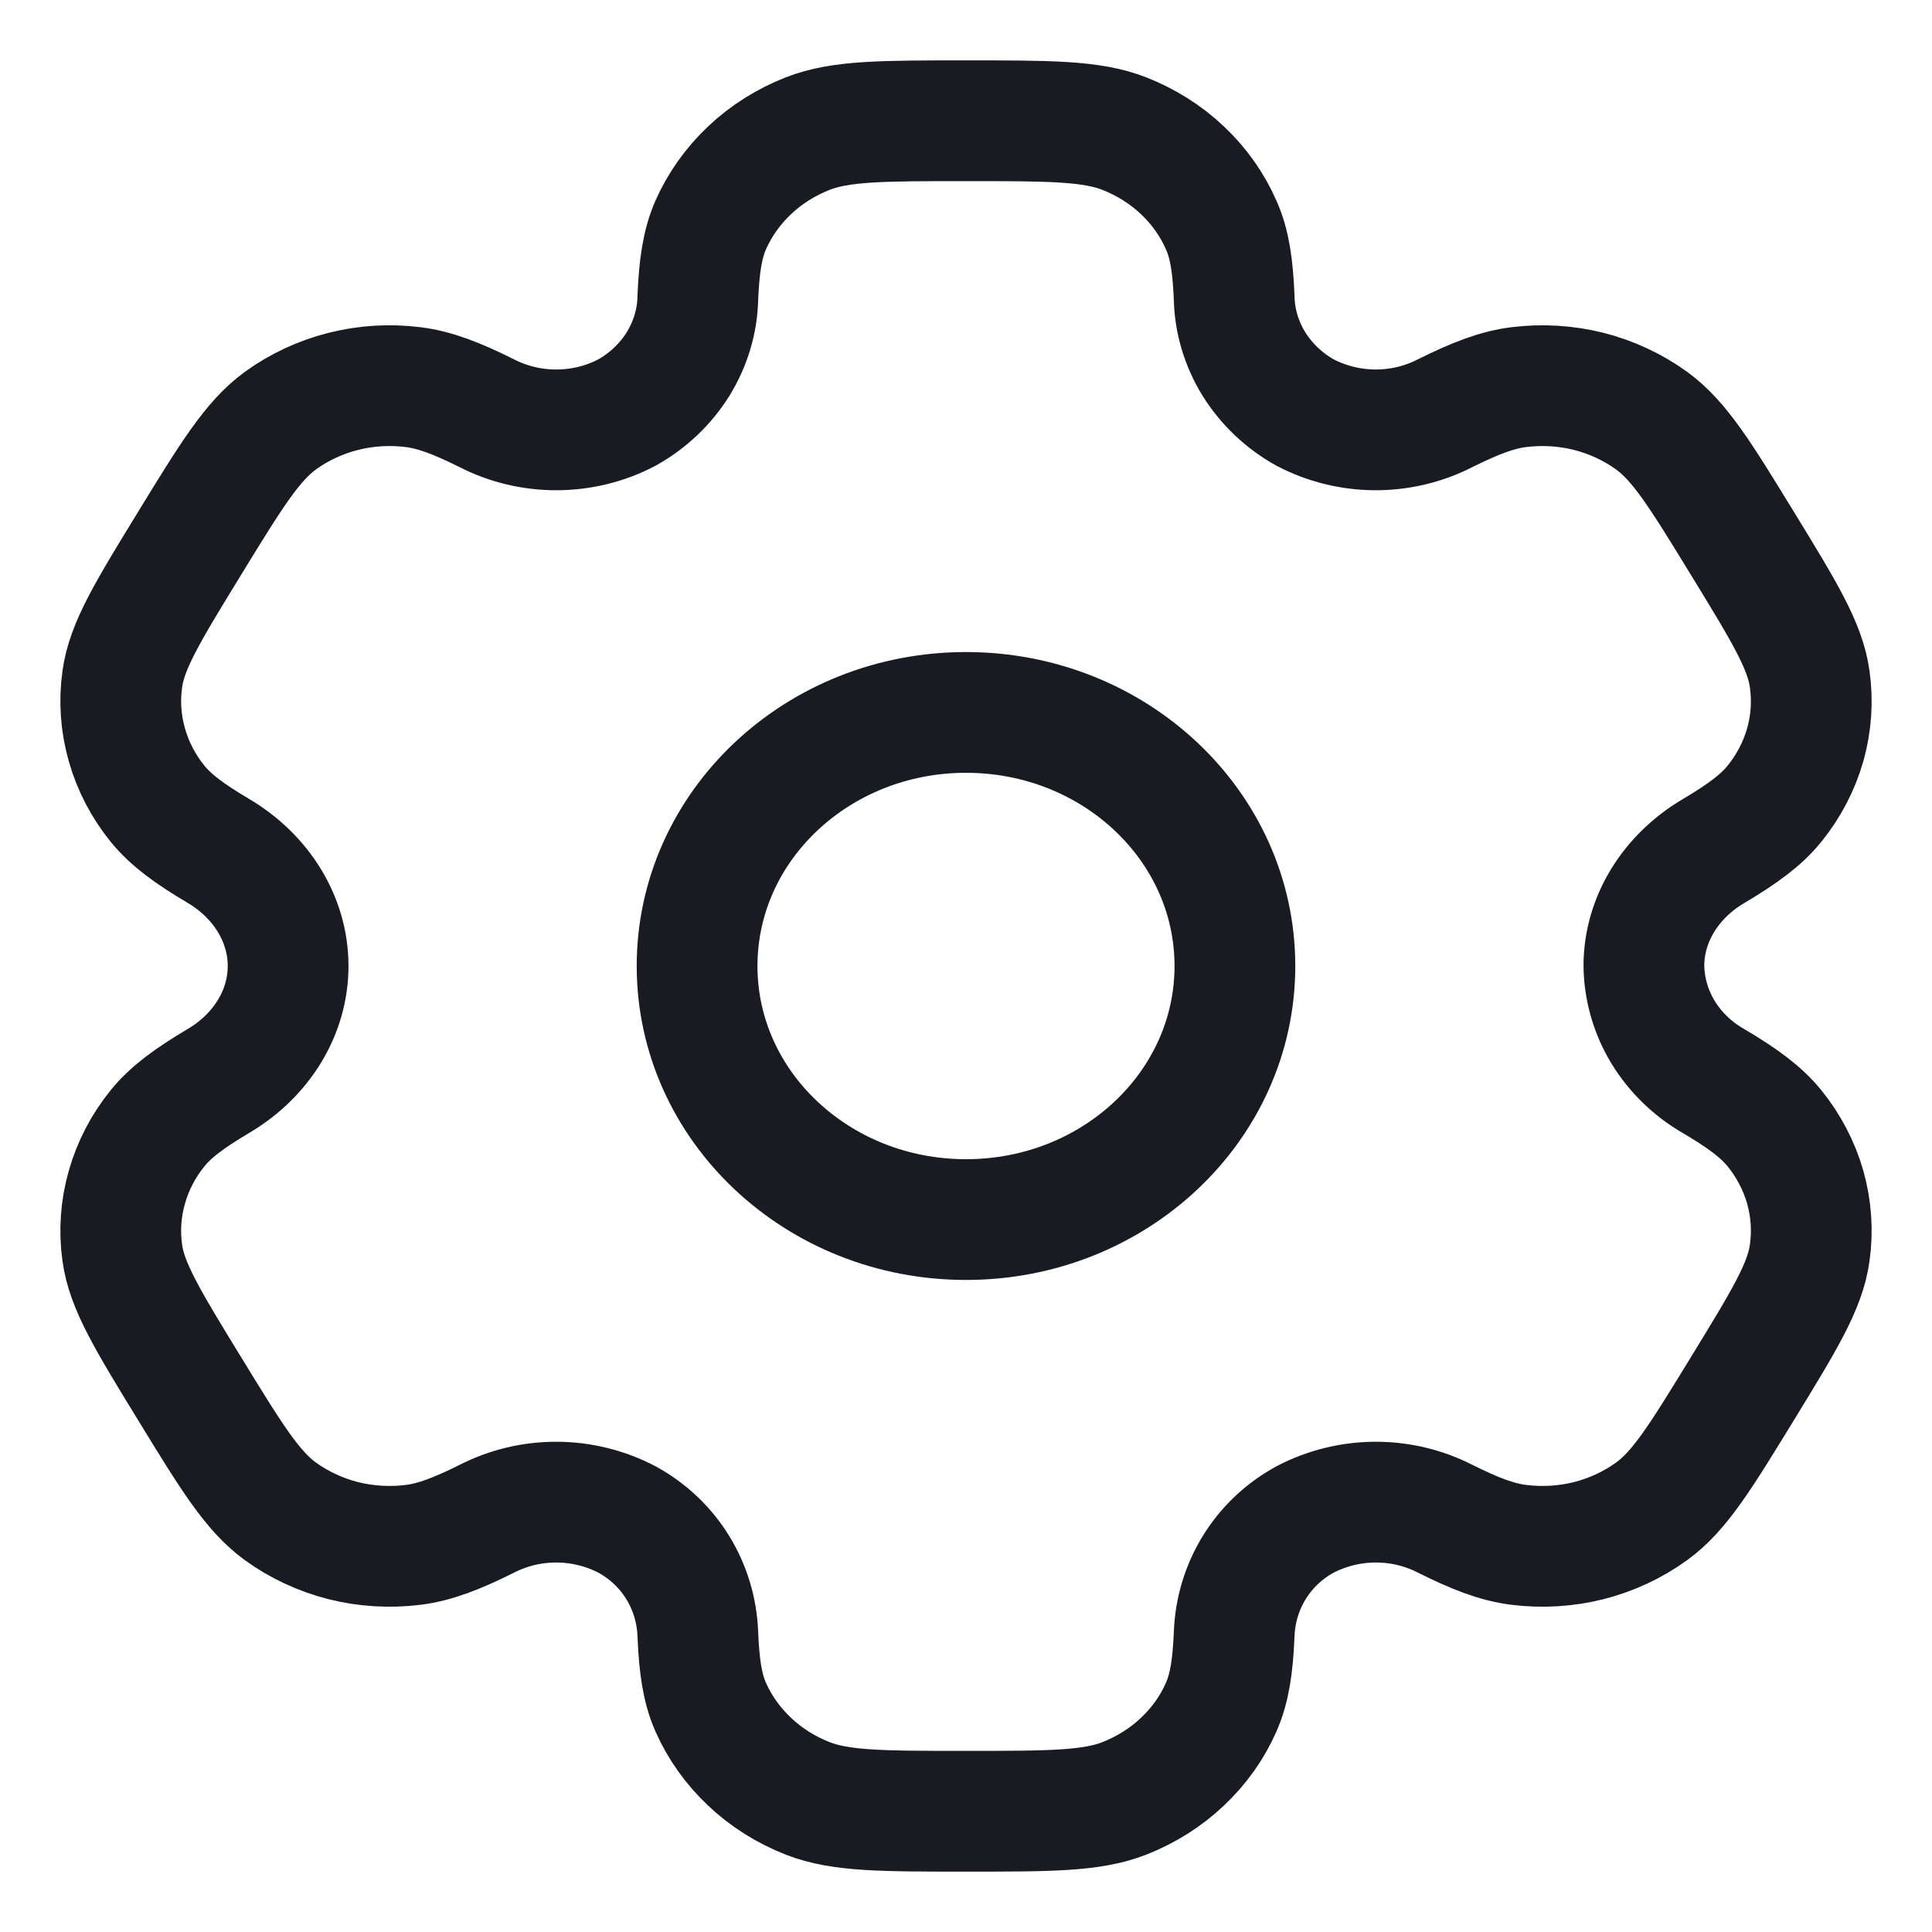 <svg width="16" height="16" viewBox="0 0 16 16" fill="none" xmlns="http://www.w3.org/2000/svg">
<path d="M8 10.1C9.23 10.1 10.227 9.16 10.227 8C10.227 6.84 9.23 5.9 8 5.9C6.77 5.9 5.773 6.84 5.773 8C5.773 9.16 6.77 10.1 8 10.1Z" stroke="#1A1B22"/>
<path d="M9.31 1.106C9.038 1 8.692 1 8 1C7.308 1 6.962 1 6.69 1.106C6.509 1.177 6.345 1.28 6.208 1.41C6.07 1.54 5.96 1.695 5.885 1.865C5.817 2.021 5.79 2.203 5.779 2.469C5.775 2.66 5.718 2.848 5.616 3.014C5.513 3.179 5.368 3.318 5.193 3.416C5.015 3.51 4.815 3.559 4.612 3.56C4.408 3.561 4.208 3.513 4.029 3.421C3.78 3.297 3.599 3.228 3.421 3.206C3.03 3.157 2.636 3.257 2.323 3.483C2.09 3.653 1.916 3.935 1.57 4.5C1.224 5.065 1.051 5.347 1.013 5.623C0.987 5.806 1 5.991 1.051 6.169C1.101 6.346 1.188 6.513 1.307 6.659C1.417 6.793 1.57 6.906 1.809 7.047C2.16 7.255 2.386 7.609 2.386 8C2.386 8.391 2.16 8.745 1.809 8.952C1.57 9.094 1.416 9.207 1.307 9.341C1.188 9.487 1.101 9.654 1.051 9.831C1 10.009 0.987 10.194 1.013 10.377C1.051 10.652 1.224 10.935 1.57 11.5C1.916 12.065 2.089 12.347 2.323 12.517C2.478 12.629 2.655 12.711 2.843 12.759C3.031 12.806 3.228 12.818 3.421 12.794C3.599 12.772 3.78 12.703 4.029 12.579C4.208 12.487 4.408 12.439 4.612 12.44C4.815 12.441 5.015 12.491 5.193 12.584C5.551 12.78 5.764 13.141 5.779 13.531C5.79 13.797 5.816 13.979 5.885 14.136C5.96 14.306 6.07 14.46 6.208 14.59C6.345 14.72 6.509 14.823 6.69 14.894C6.962 15 7.308 15 8 15C8.692 15 9.038 15 9.31 14.894C9.491 14.823 9.655 14.72 9.792 14.59C9.93 14.46 10.04 14.306 10.114 14.136C10.183 13.979 10.21 13.797 10.221 13.531C10.236 13.141 10.449 12.78 10.807 12.584C10.985 12.491 11.185 12.441 11.388 12.44C11.592 12.439 11.792 12.487 11.971 12.579C12.22 12.703 12.4 12.772 12.579 12.794C12.772 12.818 12.969 12.806 13.157 12.759C13.345 12.711 13.522 12.629 13.677 12.517C13.911 12.348 14.084 12.065 14.43 11.5C14.776 10.935 14.949 10.653 14.987 10.377C15.013 10.194 15 10.009 14.95 9.831C14.899 9.654 14.812 9.487 14.693 9.341C14.583 9.207 14.43 9.094 14.191 8.953C14.017 8.853 13.873 8.713 13.772 8.547C13.671 8.38 13.617 8.192 13.614 8C13.614 7.609 13.84 7.255 14.191 7.048C14.43 6.906 14.584 6.793 14.693 6.659C14.812 6.513 14.899 6.346 14.95 6.169C15 5.991 15.013 5.806 14.987 5.623C14.949 5.348 14.776 5.065 14.43 4.5C14.084 3.935 13.911 3.653 13.677 3.483C13.522 3.371 13.345 3.289 13.157 3.241C12.969 3.194 12.772 3.182 12.579 3.206C12.4 3.228 12.22 3.297 11.97 3.421C11.791 3.513 11.591 3.561 11.388 3.56C11.184 3.559 10.985 3.509 10.807 3.416C10.632 3.318 10.487 3.179 10.384 3.014C10.282 2.848 10.225 2.66 10.221 2.469C10.21 2.203 10.184 2.021 10.114 1.865C10.04 1.695 9.93 1.54 9.792 1.41C9.655 1.28 9.491 1.177 9.31 1.106Z" stroke="#1A1B22"/>
</svg>
